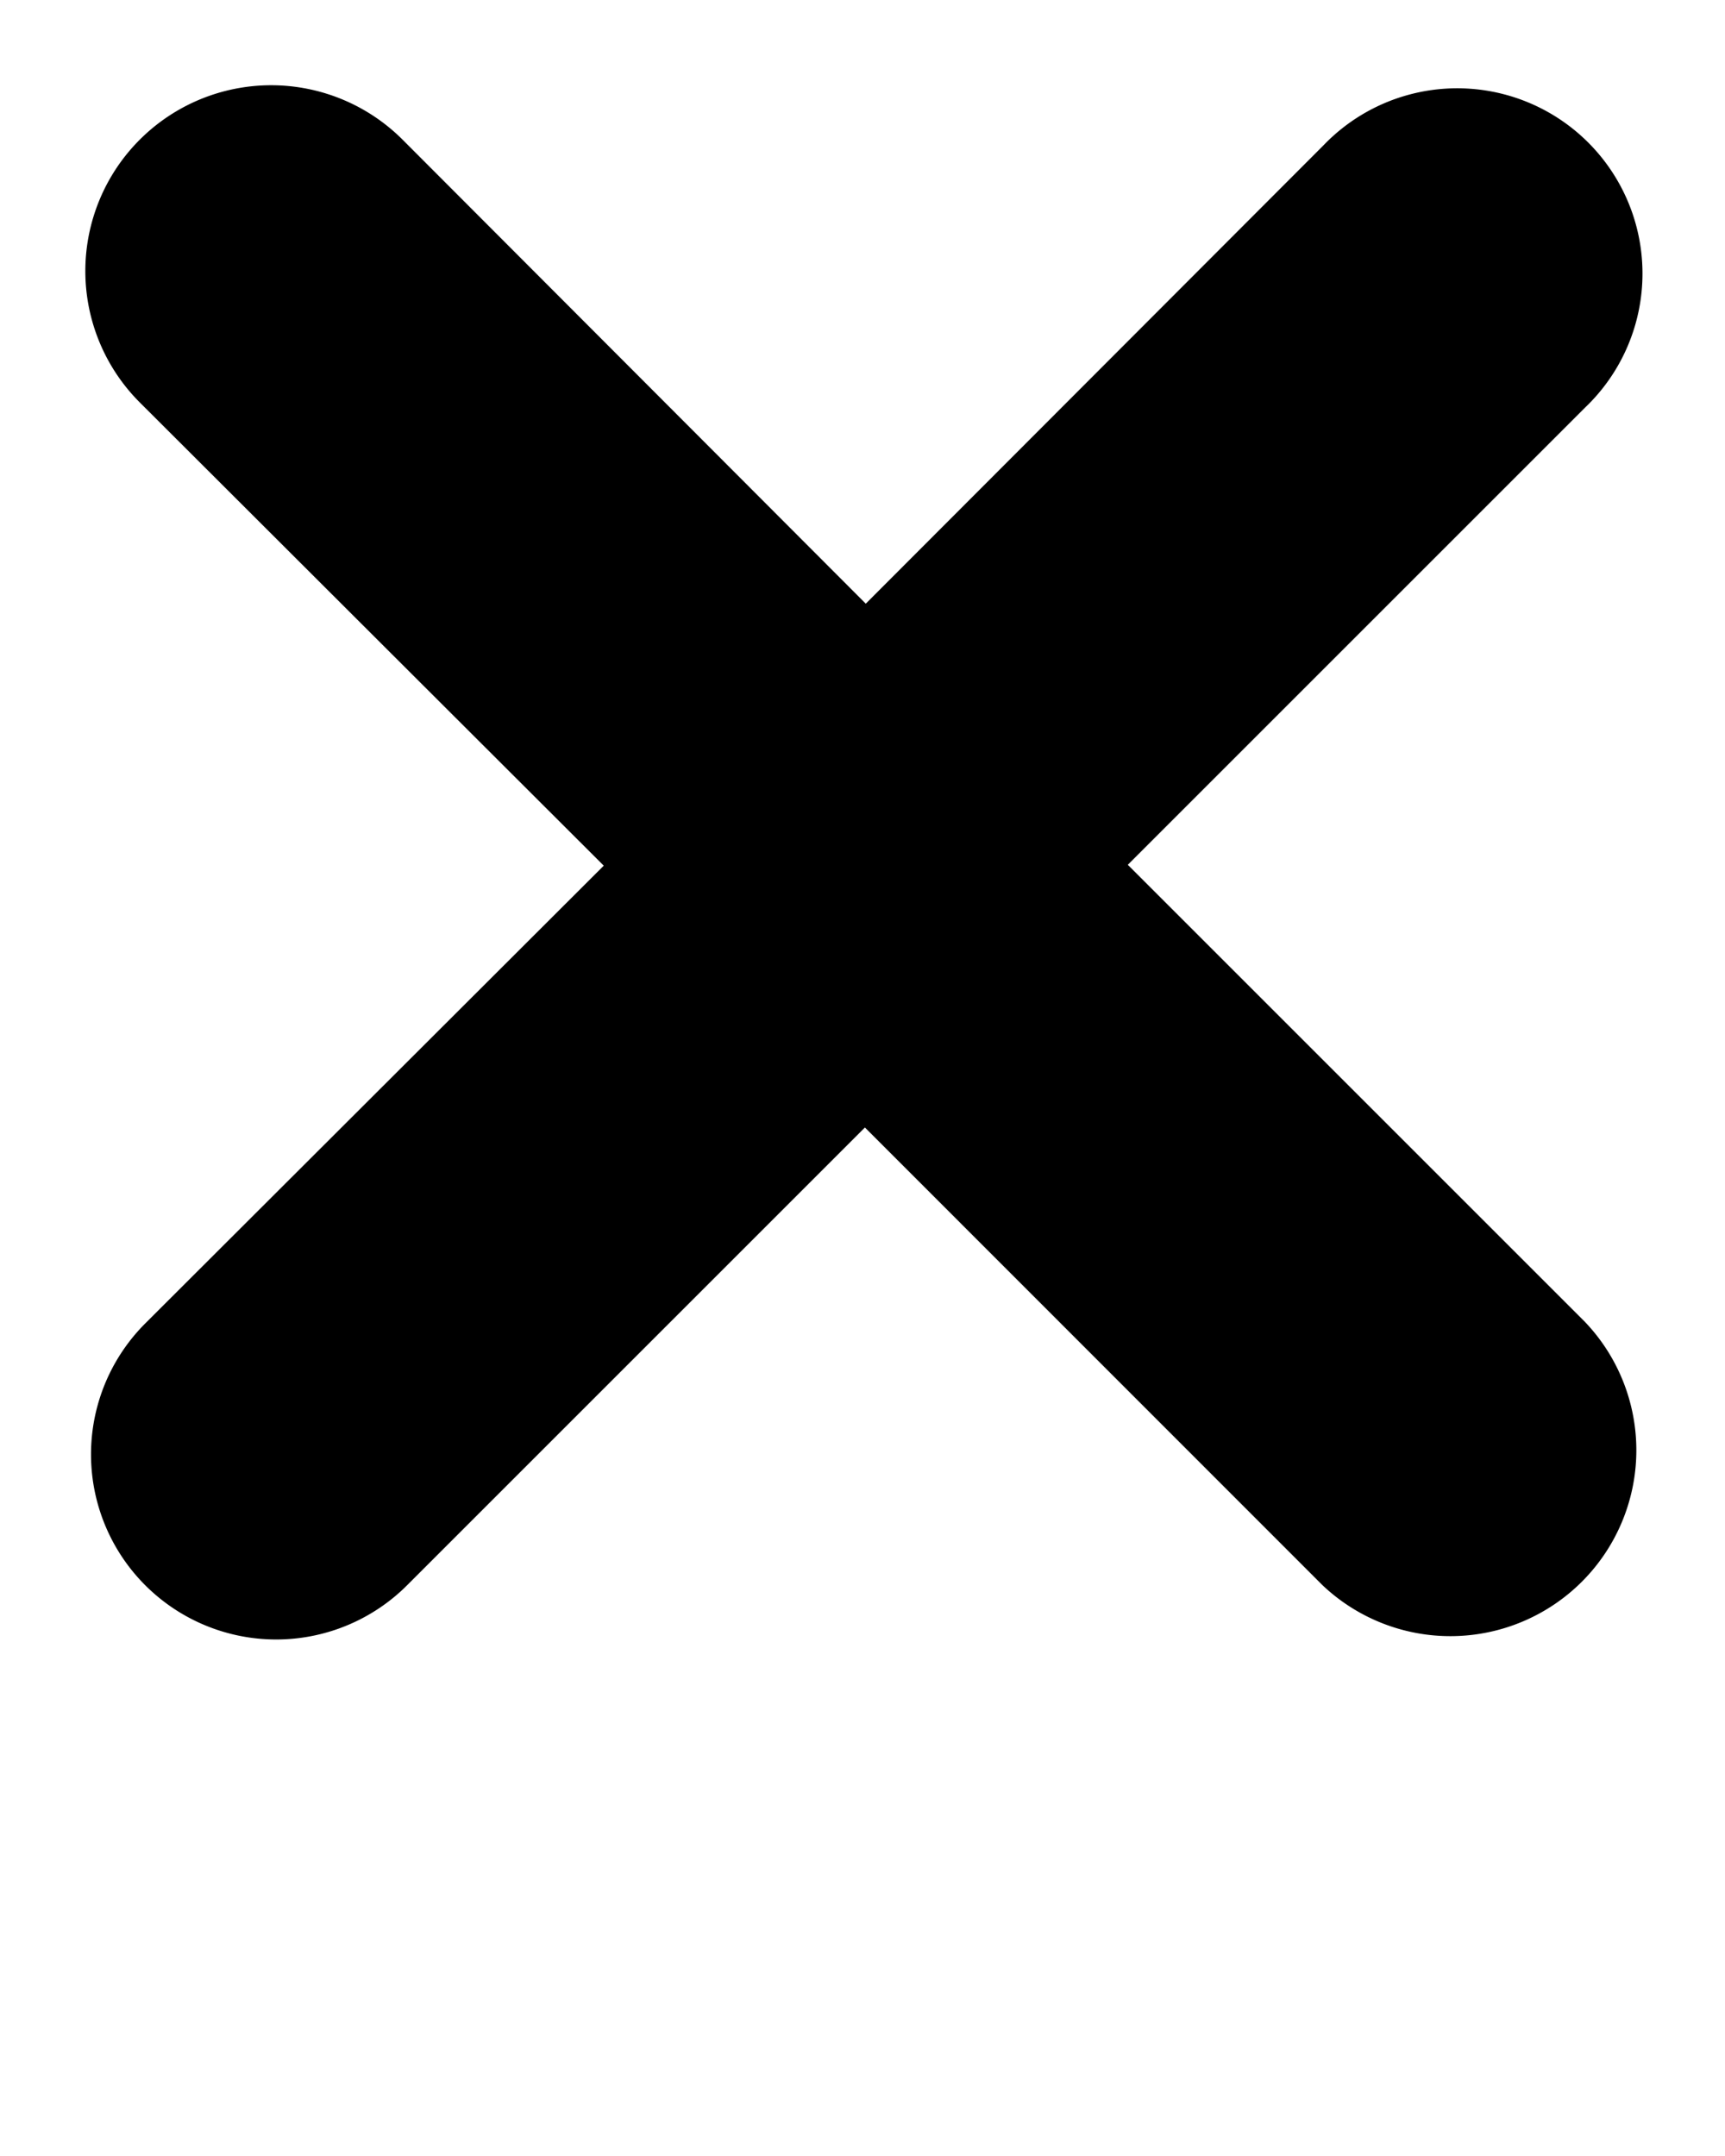 <svg xmlns="http://www.w3.org/2000/svg" viewBox="0 0 100 125" x="0px" y="0px">
<path fill="#000" d="M91.9,76.66,65.38,50.14,91.9,23.62A10.74,10.74,0,1,0,76.72,8.43L50.19,35,23.34,8.1A10.77,10.77,0,0,0,8.1,23.33L35,50.19,8.42,76.73A10.73,10.73,0,0,0,23.6,91.91L50.14,65.37,76.66,91.9A10.78,10.78,0,0,0,91.9,76.66Z"/>

</svg>